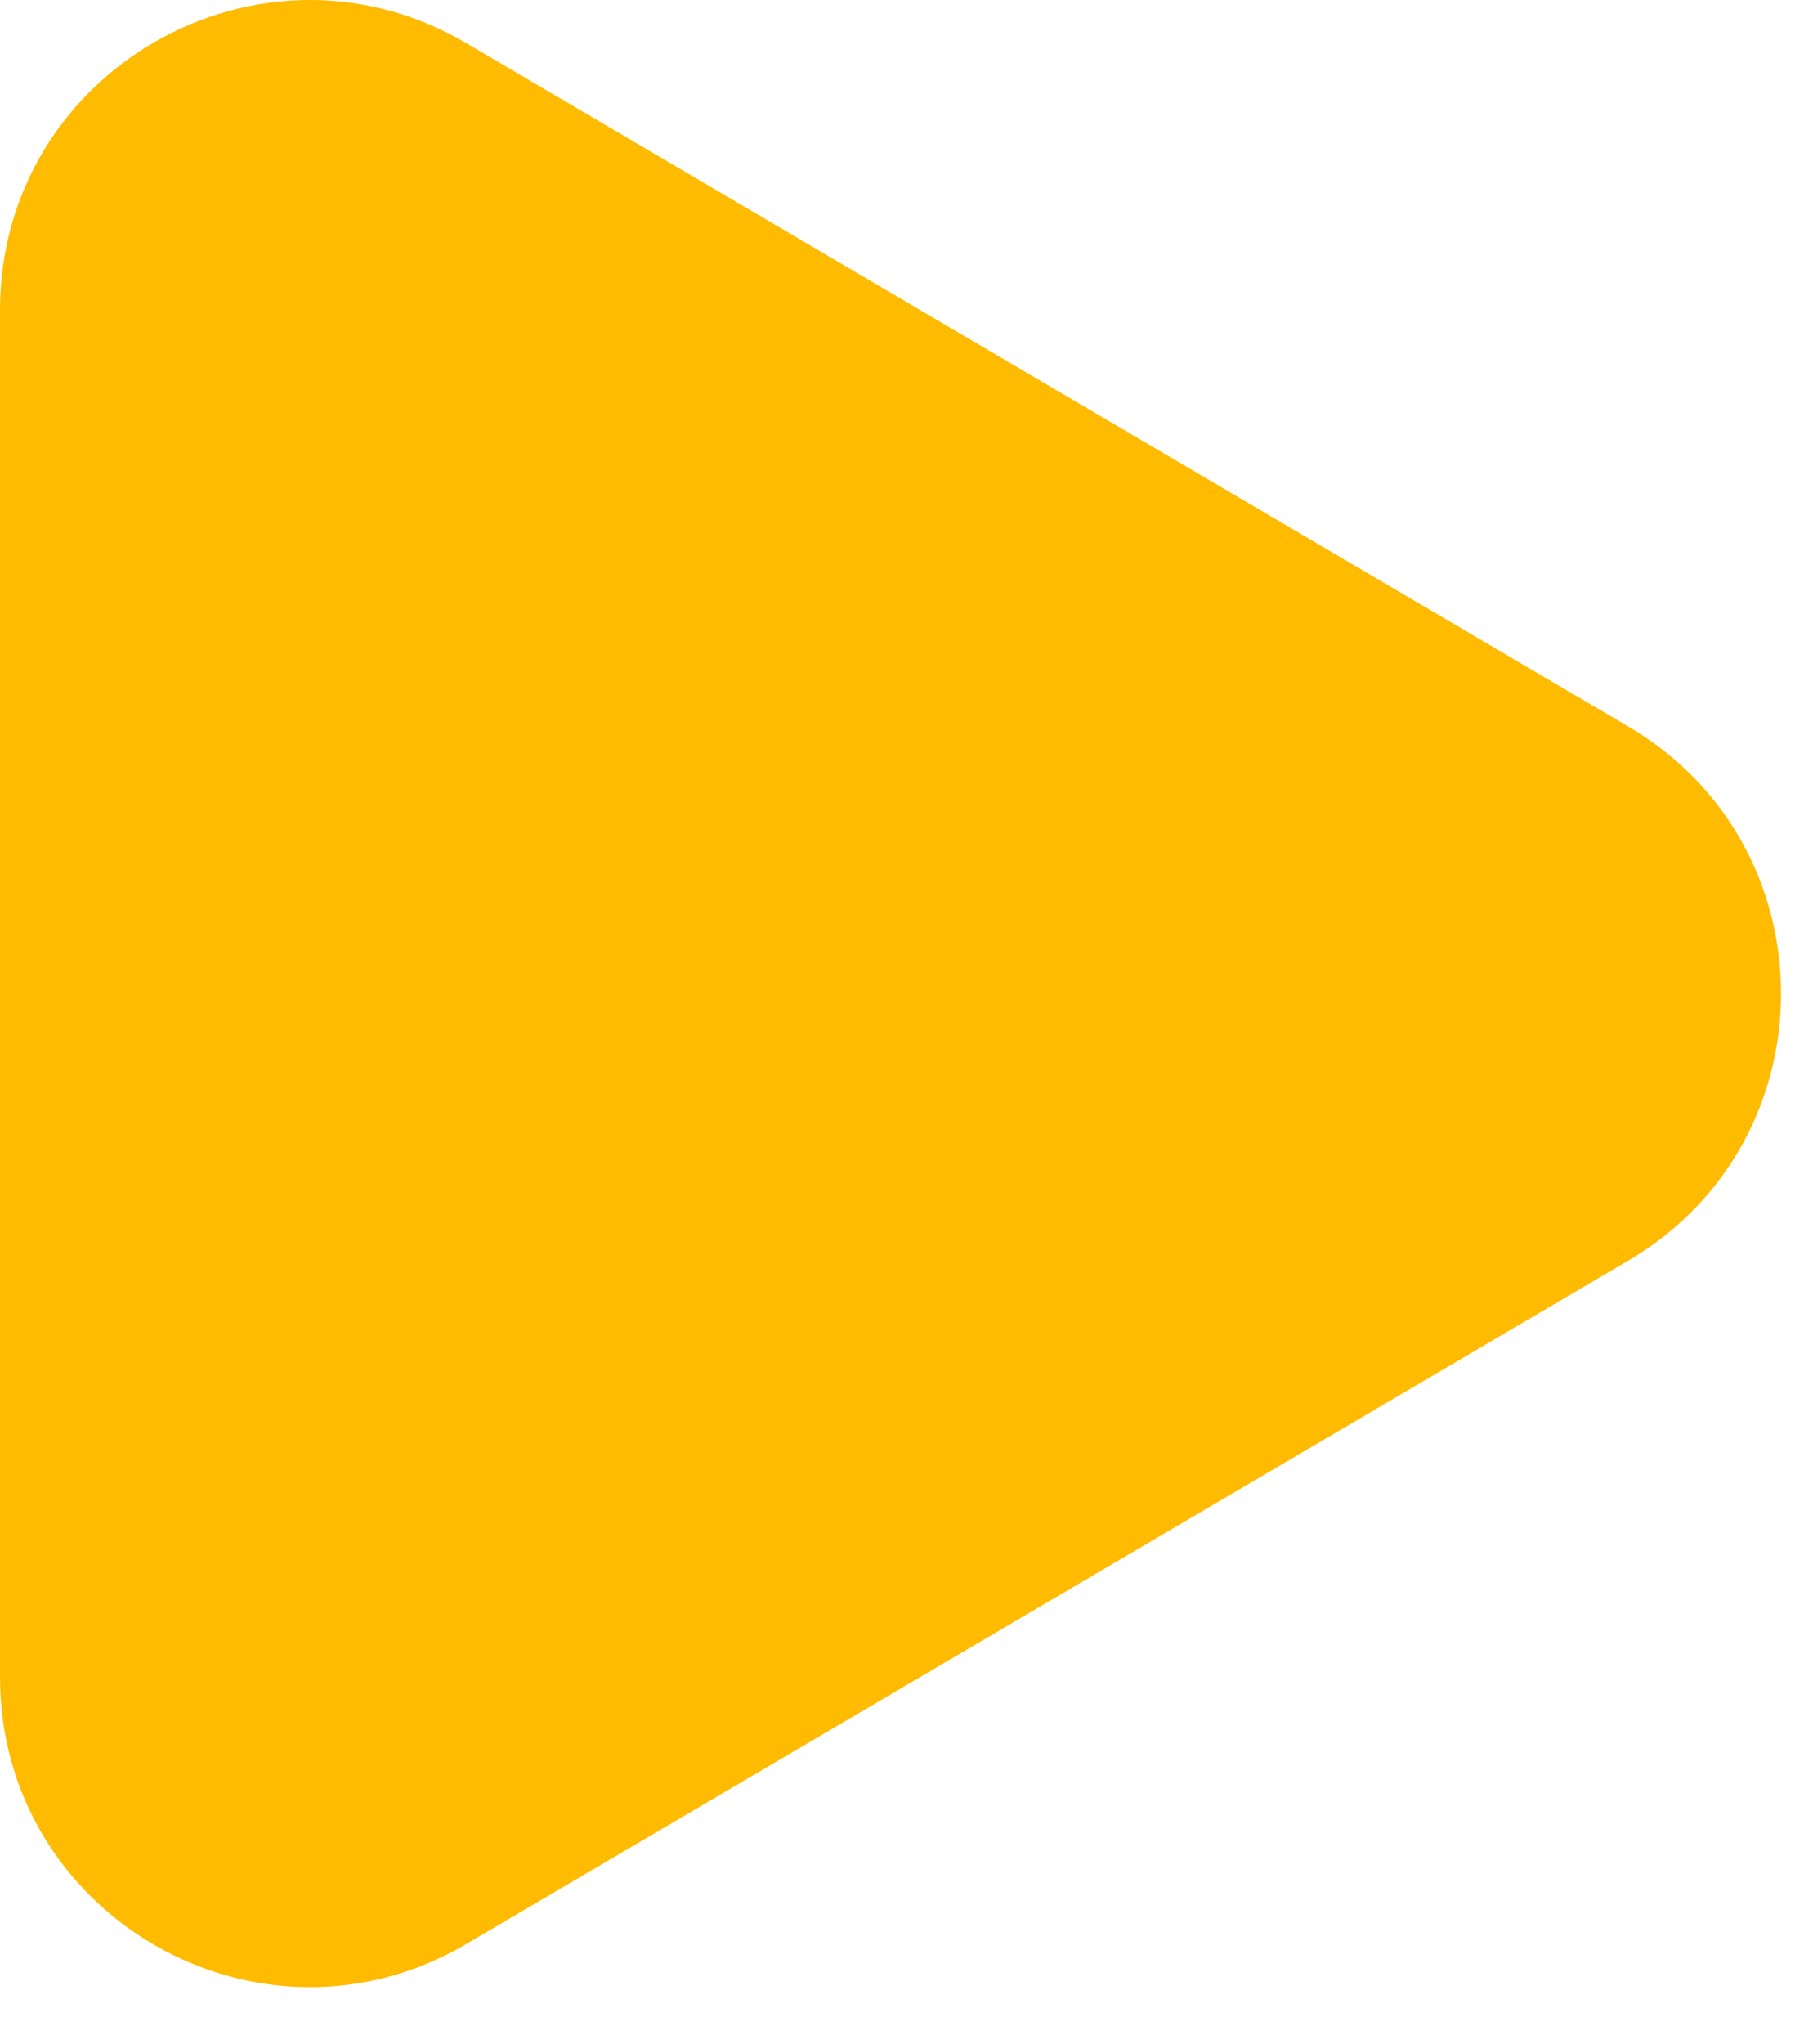 <svg width="29" height="33" viewBox="0 0 29 33" fill="none" xmlns="http://www.w3.org/2000/svg">
<path fill-rule="evenodd" clip-rule="evenodd" d="M0 27.076C0 30.943 4.2 33.346 7.534 31.387L26.308 20.353C29.596 18.42 29.596 13.664 26.308 11.731L7.534 0.697C4.2 -1.262 0 1.141 0 5.008V27.076Z" fill="#FFBB00"/>
</svg>
